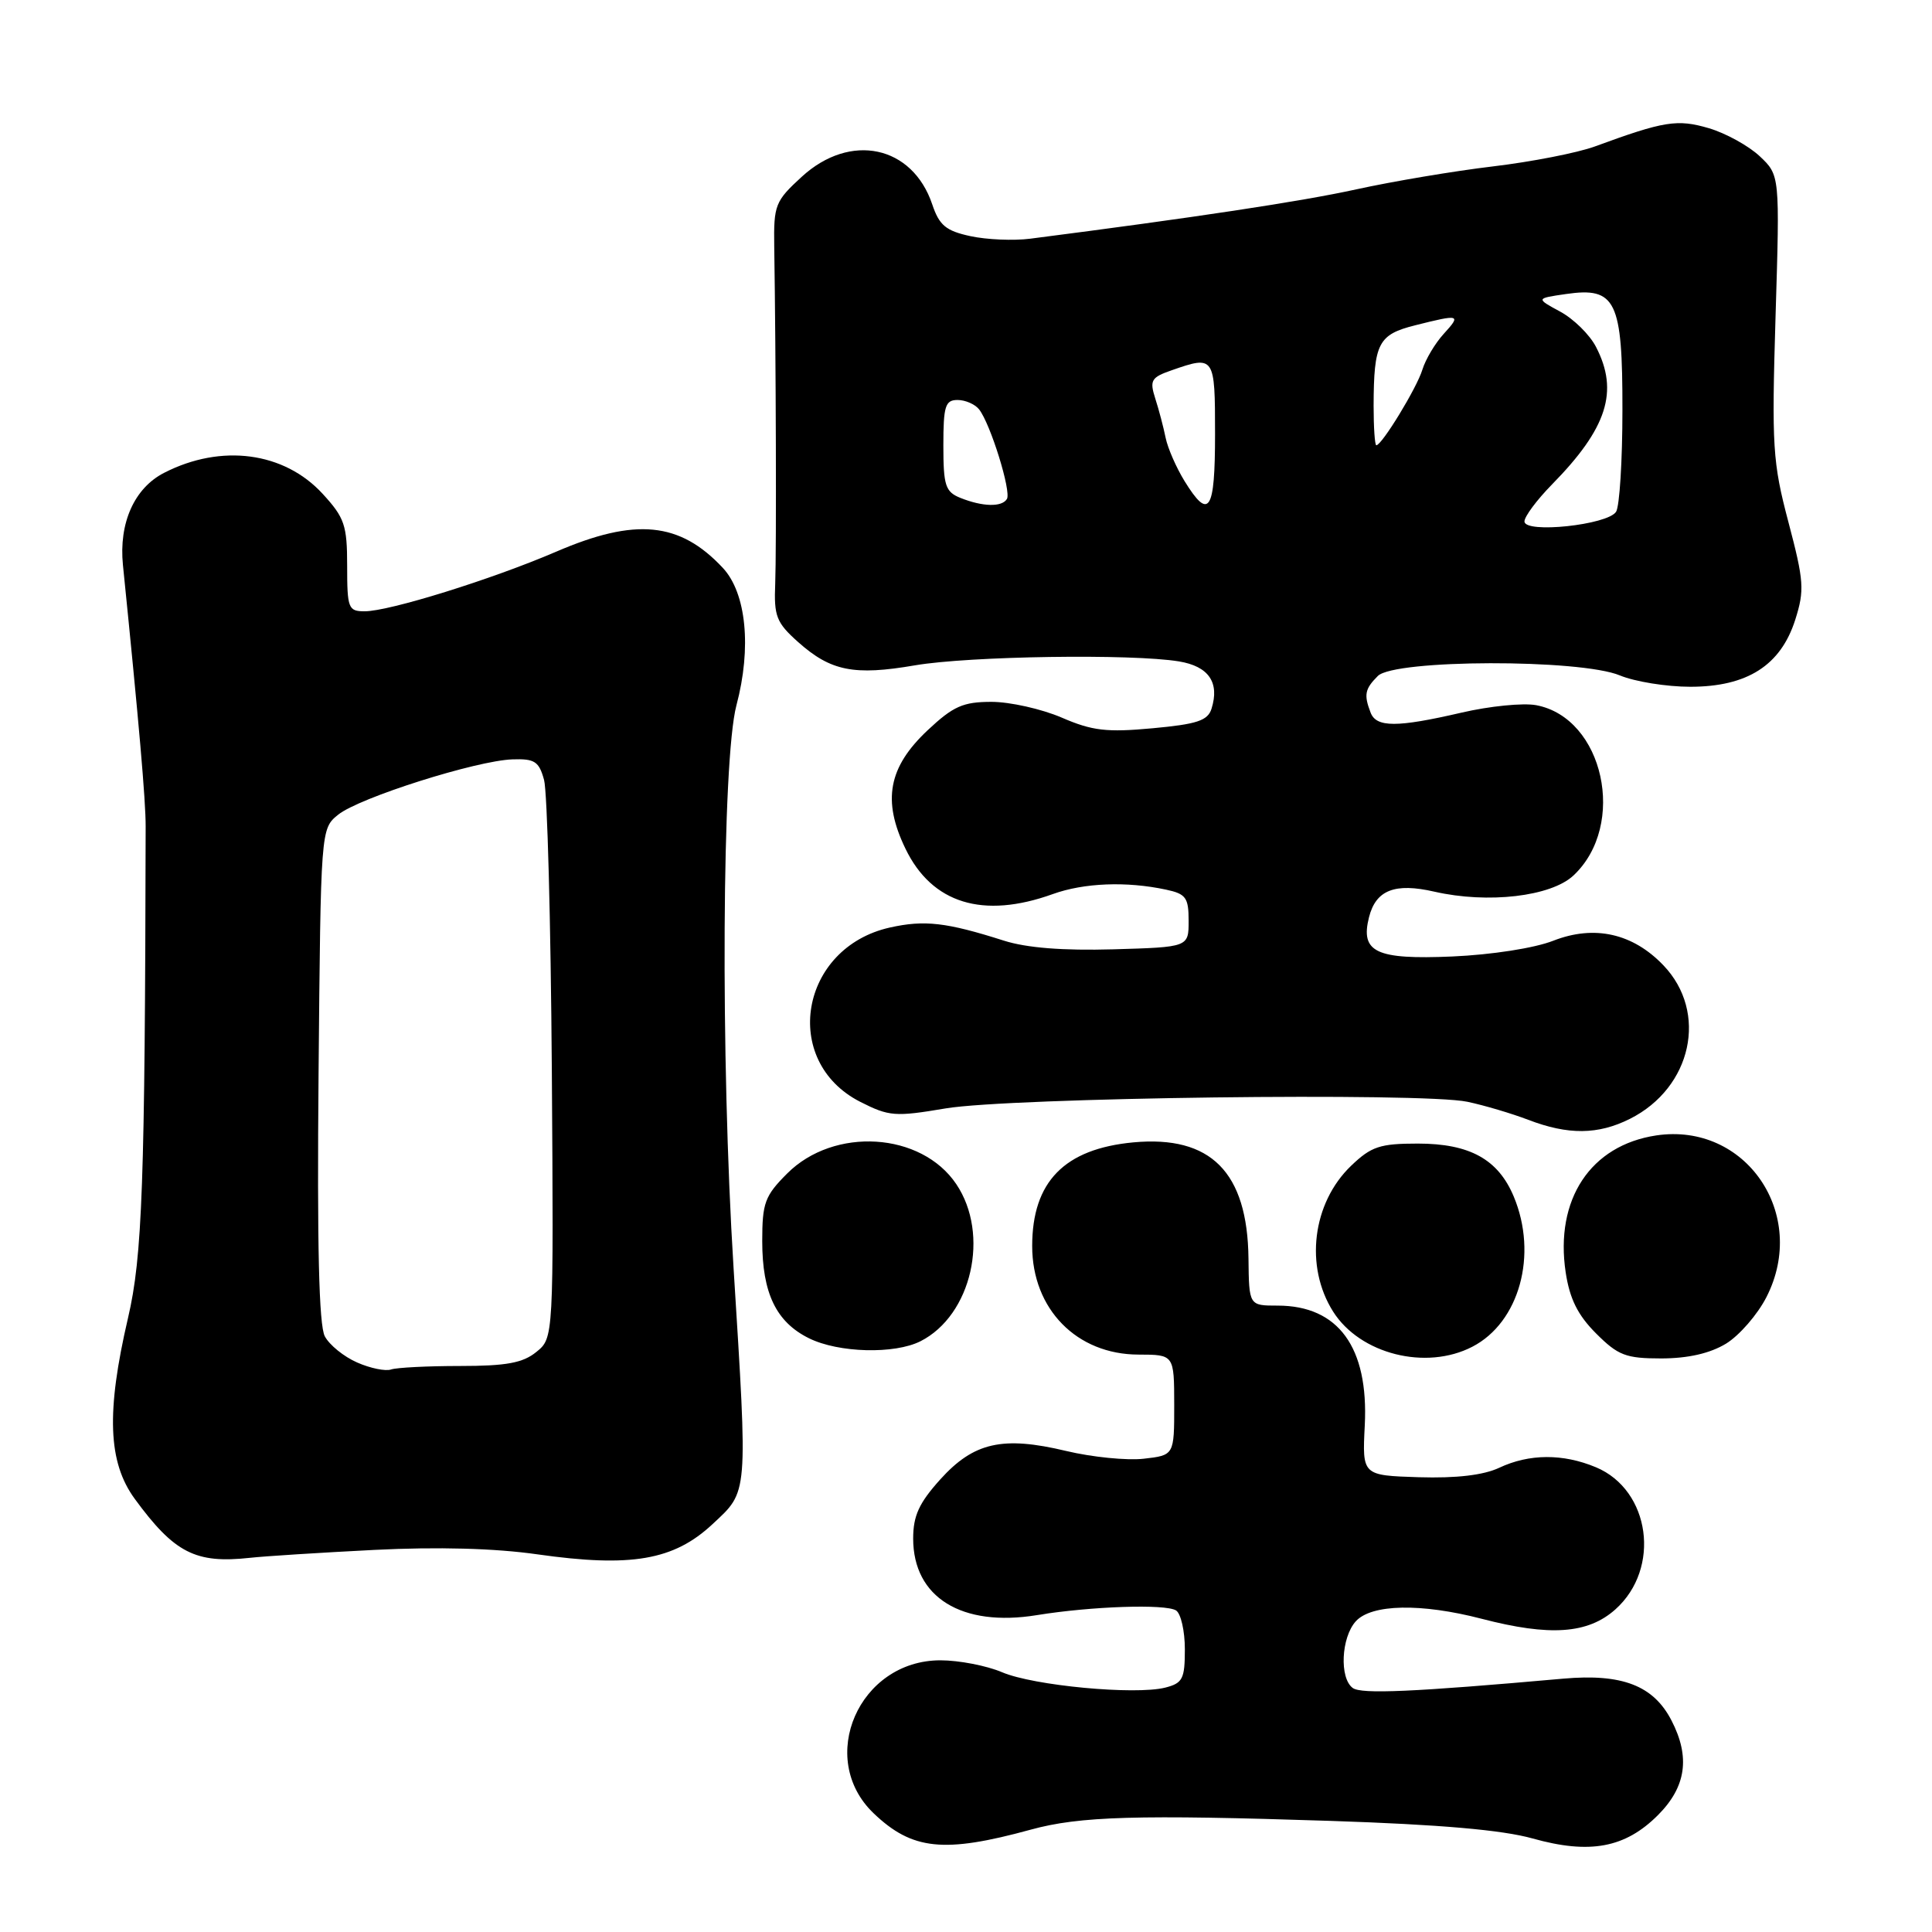 <?xml version="1.0" encoding="UTF-8" standalone="no"?>
<!DOCTYPE svg PUBLIC "-//W3C//DTD SVG 1.1//EN" "http://www.w3.org/Graphics/SVG/1.1/DTD/svg11.dtd" >
<svg xmlns="http://www.w3.org/2000/svg" xmlns:xlink="http://www.w3.org/1999/xlink" version="1.1" viewBox="0 0 256 256">
 <g >
 <path fill="currentColor"
d=" M 136.57 242.44 C 143.08 240.65 150.67 240.44 176.39 241.28 C 190.80 241.76 199.08 242.48 203.09 243.61 C 210.66 245.73 215.34 244.86 219.68 240.52 C 223.43 236.77 223.99 232.82 221.48 227.97 C 219.09 223.34 214.94 221.74 207.14 222.43 C 187.25 224.20 180.39 224.50 179.25 223.67 C 177.46 222.36 177.71 216.98 179.65 214.83 C 181.73 212.54 188.30 212.41 196.34 214.50 C 205.38 216.85 210.41 216.50 214.05 213.25 C 220.11 207.83 218.69 197.44 211.47 194.42 C 207.09 192.59 202.62 192.62 198.65 194.49 C 196.55 195.47 192.99 195.89 188.00 195.74 C 180.50 195.50 180.50 195.50 180.84 188.86 C 181.36 178.52 177.34 173.00 169.29 173.00 C 165.50 173.00 165.50 173.00 165.43 166.75 C 165.30 155.31 160.44 150.42 150.17 151.37 C 141.03 152.23 136.77 156.60 136.77 165.11 C 136.77 173.46 142.67 179.48 150.86 179.49 C 155.58 179.50 155.58 179.50 155.59 186.16 C 155.59 192.83 155.59 192.83 151.54 193.29 C 149.32 193.54 144.70 193.08 141.27 192.26 C 132.86 190.25 129.03 191.11 124.59 196.03 C 121.78 199.15 121.00 200.84 121.00 203.87 C 121.00 211.66 127.43 215.64 137.41 214.01 C 144.63 212.84 154.40 212.51 155.83 213.39 C 156.47 213.79 157.00 216.11 157.00 218.54 C 157.00 222.47 156.71 223.03 154.39 223.62 C 150.38 224.62 136.94 223.36 132.78 221.58 C 130.74 220.71 127.06 220.00 124.61 220.00 C 113.82 220.00 108.15 232.99 115.76 240.27 C 120.87 245.15 125.07 245.59 136.57 242.44 Z  M 49.61 205.37 C 57.98 204.95 65.55 205.15 71.22 205.96 C 83.62 207.72 89.28 206.75 94.41 201.96 C 99.17 197.52 99.10 198.41 97.20 168.00 C 95.46 140.21 95.67 100.68 97.58 93.46 C 99.61 85.83 98.89 78.58 95.78 75.25 C 90.08 69.15 84.21 68.57 73.70 73.10 C 65.14 76.78 51.58 81.00 48.32 81.00 C 46.15 81.00 46.00 80.61 46.00 74.99 C 46.00 69.59 45.66 68.60 42.75 65.43 C 37.65 59.88 29.33 58.77 21.77 62.64 C 17.80 64.66 15.73 69.30 16.29 74.87 C 18.41 95.75 19.31 106.09 19.30 109.50 C 19.21 156.78 18.87 166.50 16.96 174.65 C 14.06 187.11 14.31 193.75 17.85 198.60 C 23.10 205.77 25.90 207.21 33.11 206.42 C 35.09 206.20 42.51 205.73 49.61 205.37 Z  M 195.09 178.45 C 201.33 175.23 203.80 166.25 200.58 158.55 C 198.52 153.62 194.75 151.53 187.87 151.53 C 182.85 151.53 181.70 151.91 179.03 154.47 C 173.89 159.40 172.85 167.80 176.65 173.80 C 180.22 179.43 188.95 181.63 195.09 178.45 Z  M 228.71 178.04 C 230.47 176.96 232.89 174.18 234.07 171.86 C 239.66 160.90 231.32 148.68 219.46 150.45 C 210.75 151.76 206.01 158.93 207.46 168.59 C 207.99 172.10 209.06 174.26 211.49 176.69 C 214.41 179.61 215.43 180.00 220.15 180.00 C 223.70 179.99 226.58 179.33 228.71 178.04 Z  M 121.97 177.72 C 128.75 174.29 131.20 163.56 126.71 156.90 C 122.07 150.00 110.52 149.28 104.31 155.49 C 101.34 158.46 101.00 159.39 101.00 164.45 C 101.00 171.35 102.84 175.18 107.20 177.33 C 111.13 179.27 118.53 179.46 121.97 177.72 Z  M 215.98 148.25 C 224.19 144.12 226.37 134.13 220.41 127.91 C 216.35 123.66 211.25 122.53 205.82 124.65 C 203.33 125.63 197.66 126.51 192.43 126.74 C 182.33 127.17 180.23 126.19 181.40 121.54 C 182.31 117.93 184.83 116.95 190.06 118.15 C 197.16 119.77 205.52 118.80 208.50 116.00 C 215.61 109.32 212.50 95.12 203.55 93.44 C 201.83 93.12 197.38 93.56 193.65 94.43 C 185.10 96.41 182.37 96.41 181.61 94.42 C 180.70 92.05 180.85 91.29 182.57 89.57 C 184.78 87.36 209.40 87.30 214.65 89.50 C 216.63 90.32 220.82 91.00 223.97 91.00 C 231.52 91.00 235.95 88.17 237.88 82.12 C 239.12 78.20 239.04 77.01 236.98 69.20 C 234.88 61.25 234.75 59.20 235.27 41.91 C 235.84 23.22 235.84 23.22 233.17 20.70 C 231.70 19.32 228.67 17.65 226.44 16.99 C 222.25 15.76 220.53 16.03 211.32 19.41 C 209.02 20.25 202.95 21.44 197.82 22.05 C 192.69 22.66 184.55 24.03 179.72 25.09 C 172.38 26.70 158.28 28.83 136.50 31.63 C 134.30 31.91 130.74 31.76 128.58 31.29 C 125.34 30.59 124.46 29.86 123.53 27.09 C 120.90 19.27 112.67 17.52 106.24 23.42 C 102.71 26.65 102.51 27.17 102.59 32.67 C 102.82 47.42 102.89 72.97 102.72 77.34 C 102.54 81.65 102.87 82.50 105.75 85.07 C 110.08 88.93 113.16 89.55 121.24 88.16 C 128.45 86.93 149.98 86.61 156.22 87.64 C 160.16 88.29 161.63 90.43 160.53 93.92 C 160.03 95.49 158.60 95.96 152.71 96.50 C 146.64 97.06 144.73 96.84 140.67 95.08 C 138.01 93.94 133.83 93.00 131.38 93.00 C 127.61 93.00 126.31 93.58 122.93 96.75 C 117.71 101.65 116.88 106.06 119.98 112.46 C 123.49 119.72 130.26 121.80 139.50 118.47 C 143.63 116.98 149.27 116.76 154.50 117.88 C 157.14 118.44 157.50 118.94 157.50 122.01 C 157.50 125.50 157.50 125.50 147.52 125.79 C 140.85 125.98 136.03 125.60 133.02 124.64 C 125.39 122.21 122.51 121.88 117.92 122.90 C 105.98 125.57 103.42 140.60 113.97 145.99 C 117.81 147.94 118.60 148.00 125.30 146.87 C 133.85 145.43 188.47 144.73 194.43 145.99 C 196.67 146.46 200.30 147.54 202.50 148.38 C 207.80 150.41 211.75 150.37 215.98 148.25 Z  M 47.33 180.54 C 45.58 179.78 43.65 178.22 43.04 177.07 C 42.26 175.62 42.01 165.02 42.21 142.40 C 42.50 109.82 42.50 109.82 44.81 107.95 C 47.57 105.71 63.11 100.78 67.91 100.62 C 70.84 100.52 71.42 100.89 72.09 103.34 C 72.52 104.90 72.98 122.17 73.12 141.73 C 73.36 177.29 73.36 177.29 71.07 179.14 C 69.28 180.60 67.09 181.00 60.97 181.00 C 56.68 181.00 52.56 181.21 51.83 181.46 C 51.10 181.72 49.07 181.31 47.33 180.54 Z  M 202.00 69.09 C 202.00 68.44 203.64 66.24 205.64 64.20 C 212.96 56.75 214.53 51.85 211.48 45.97 C 210.65 44.35 208.51 42.25 206.73 41.29 C 203.50 39.54 203.50 39.54 207.50 38.96 C 214.12 38.00 215.00 39.82 214.98 54.36 C 214.98 61.04 214.60 67.09 214.14 67.81 C 213.03 69.56 202.00 70.73 202.00 69.09 Z  M 127.25 65.97 C 125.27 65.17 125.00 64.35 125.00 59.03 C 125.00 53.80 125.25 53.00 126.88 53.00 C 127.91 53.00 129.20 53.56 129.74 54.25 C 131.25 56.18 134.03 65.14 133.42 66.12 C 132.75 67.22 130.19 67.15 127.25 65.97 Z  M 156.96 63.75 C 155.86 61.96 154.73 59.38 154.45 58.00 C 154.17 56.62 153.56 54.29 153.08 52.81 C 152.31 50.39 152.53 50.01 155.26 49.06 C 160.93 47.08 161.00 47.18 161.00 57.50 C 161.00 67.80 160.21 69.01 156.96 63.75 Z  M 182.01 53.75 C 182.04 45.47 182.62 44.33 187.53 43.10 C 193.45 41.61 193.65 41.67 191.29 44.25 C 190.16 45.49 188.89 47.62 188.47 48.99 C 187.74 51.40 183.10 59.00 182.37 59.00 C 182.17 59.00 182.01 56.64 182.01 53.75 Z "/>
</g>
</svg>